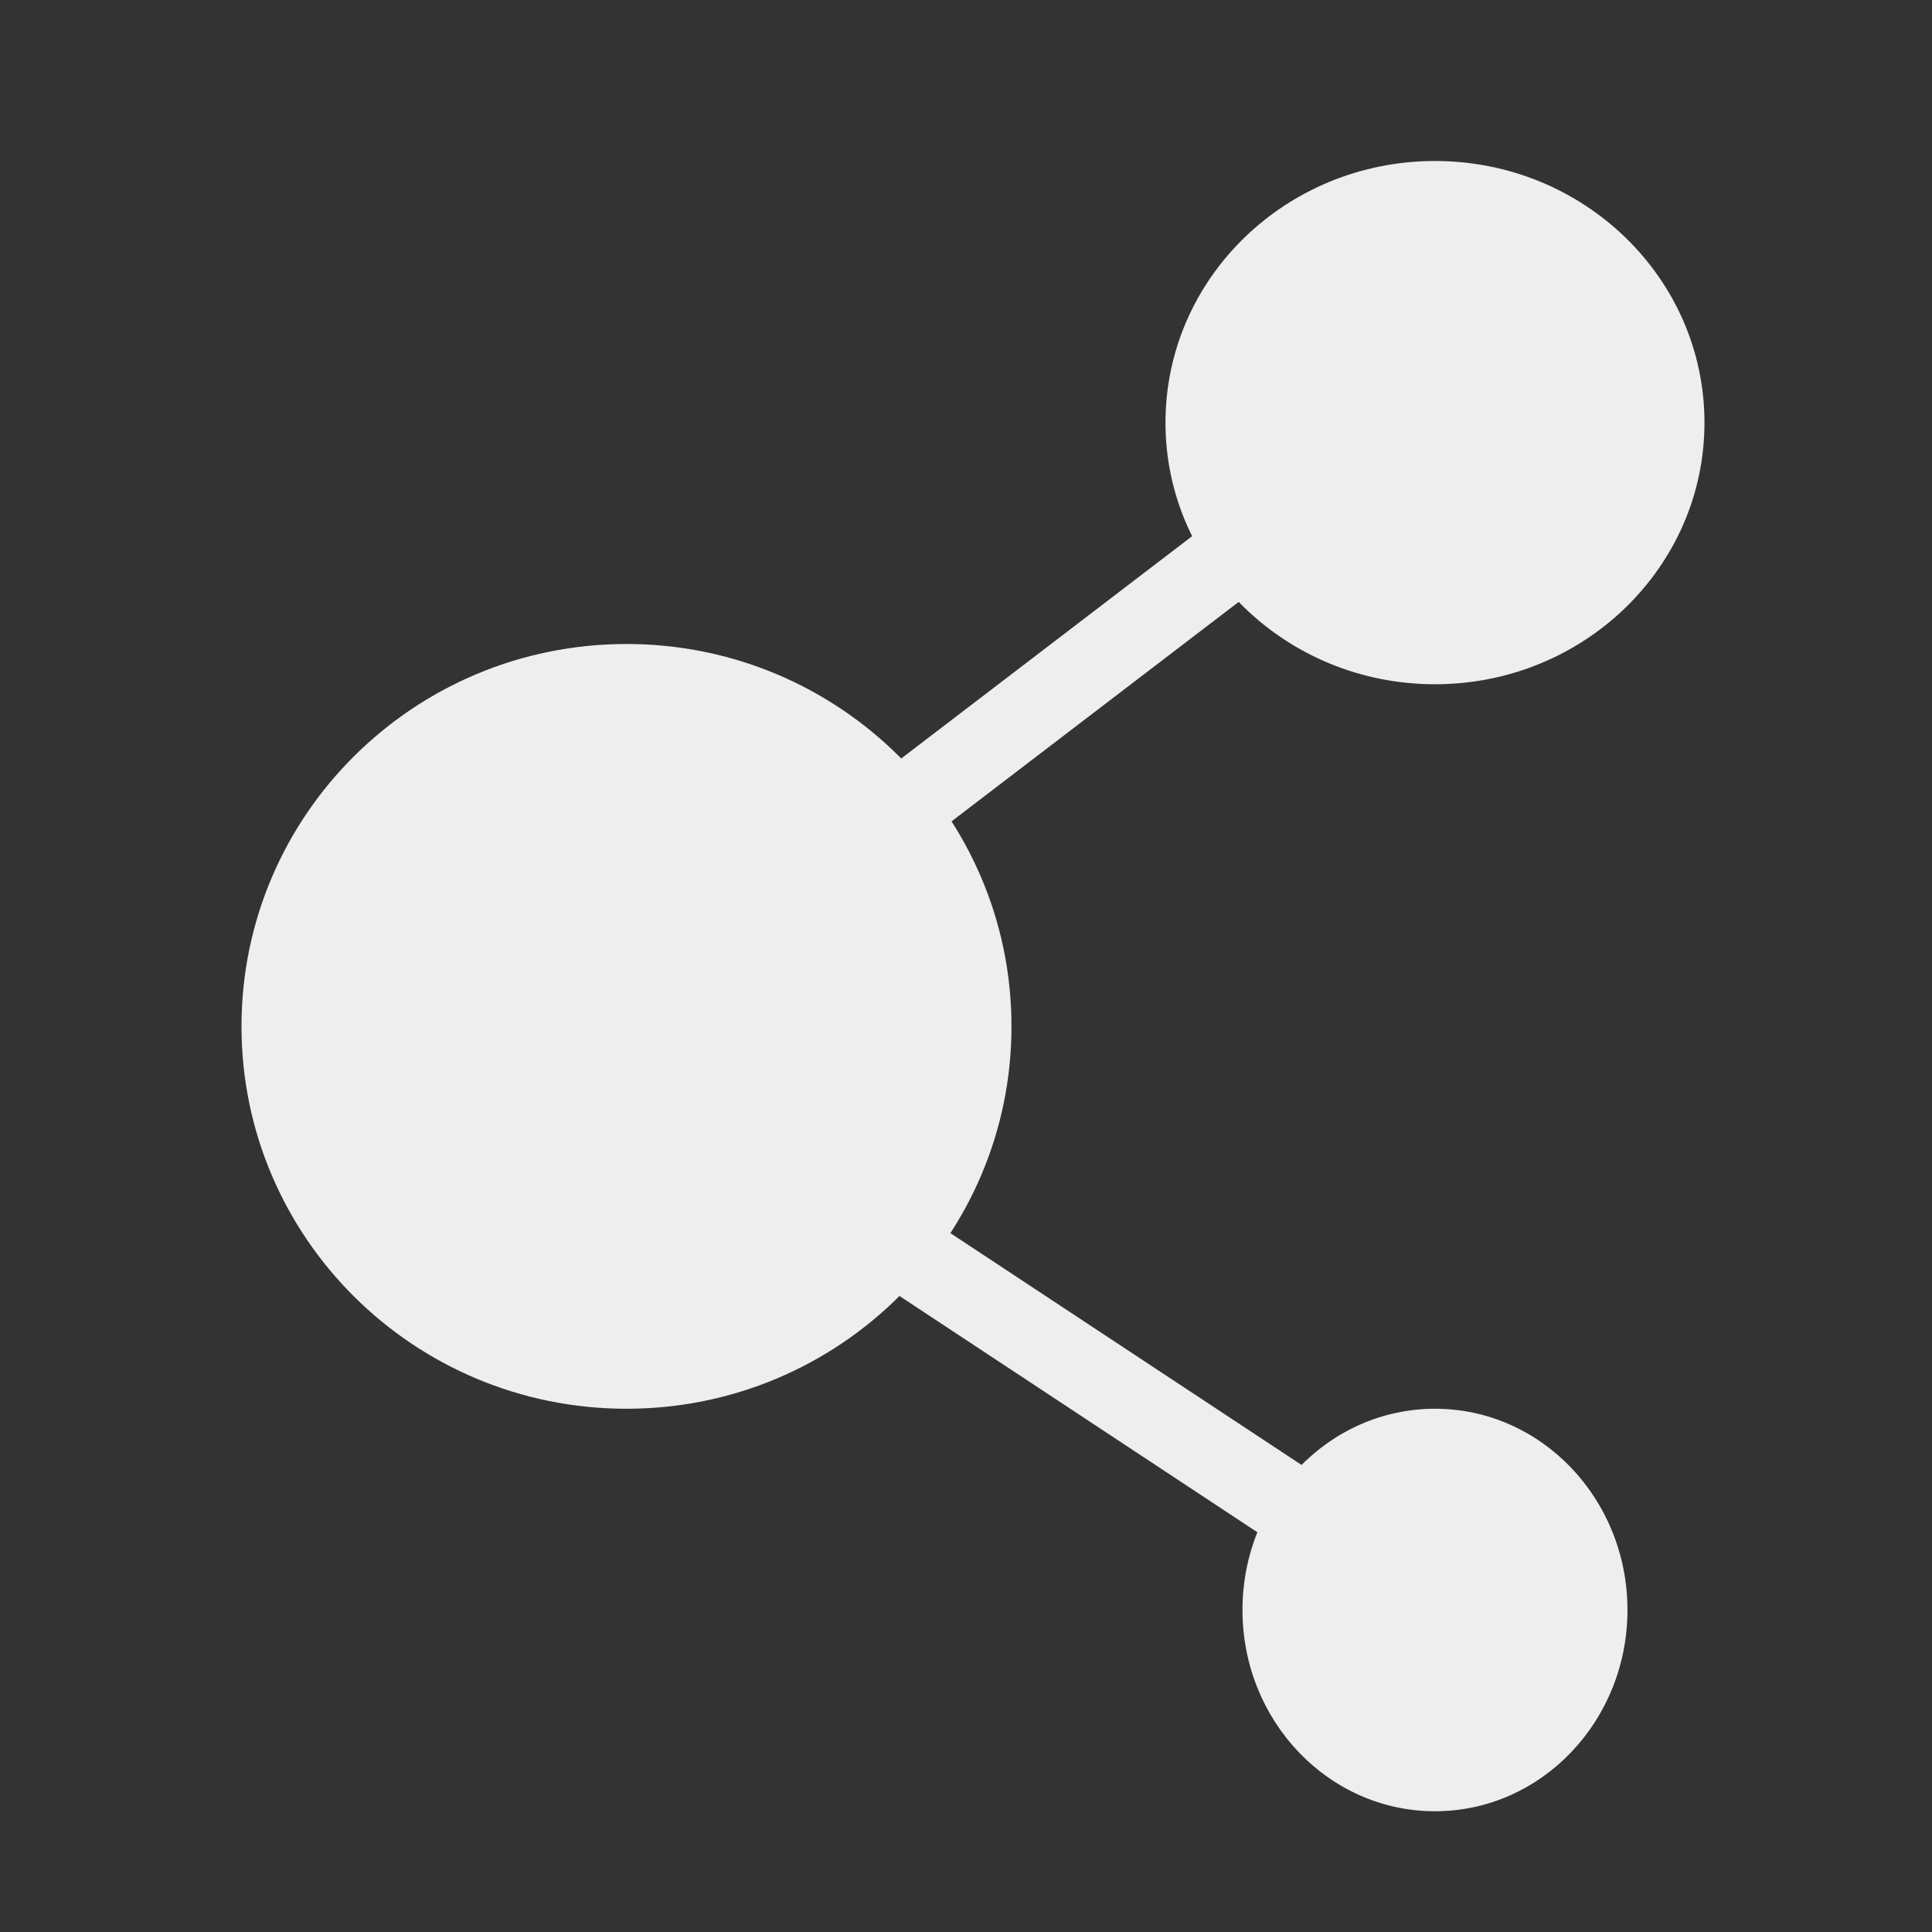 <svg width="48" height="48" viewBox="0 0 48 48" fill="none" xmlns="http://www.w3.org/2000/svg">
<rect x="0" y="0" width="48" height="48" fill="#333333" stroke="none"/>
<path d="M35.652 45C38.293 45 40.434 42.761 40.434 40C40.434 37.239 38.293 35 35.652 35C33.01 35 30.869 37.239 30.869 40C30.869 42.761 33.01 45 35.652 45Z" fill="#EEEEEE"/>
<path d="M15.565 35C20.848 35 25.13 30.747 25.13 25.5C25.13 20.253 20.848 16 15.565 16C10.283 16 6 20.253 6 25.5C6 30.747 10.283 35 15.565 35Z" fill="#EEEEEE"/>
<path d="M35.652 17C39.349 17 42.347 14.09 42.347 10.5C42.347 6.91 39.349 4 35.652 4C31.954 4 28.956 6.91 28.956 10.5C28.956 14.09 31.954 17 35.652 17Z" fill="#EEEEEE"/>
<path d="M35.794 9.86L14.72 25.965L35.794 39.877" stroke="#EEEEEE" stroke-width="2"/>
</svg>
